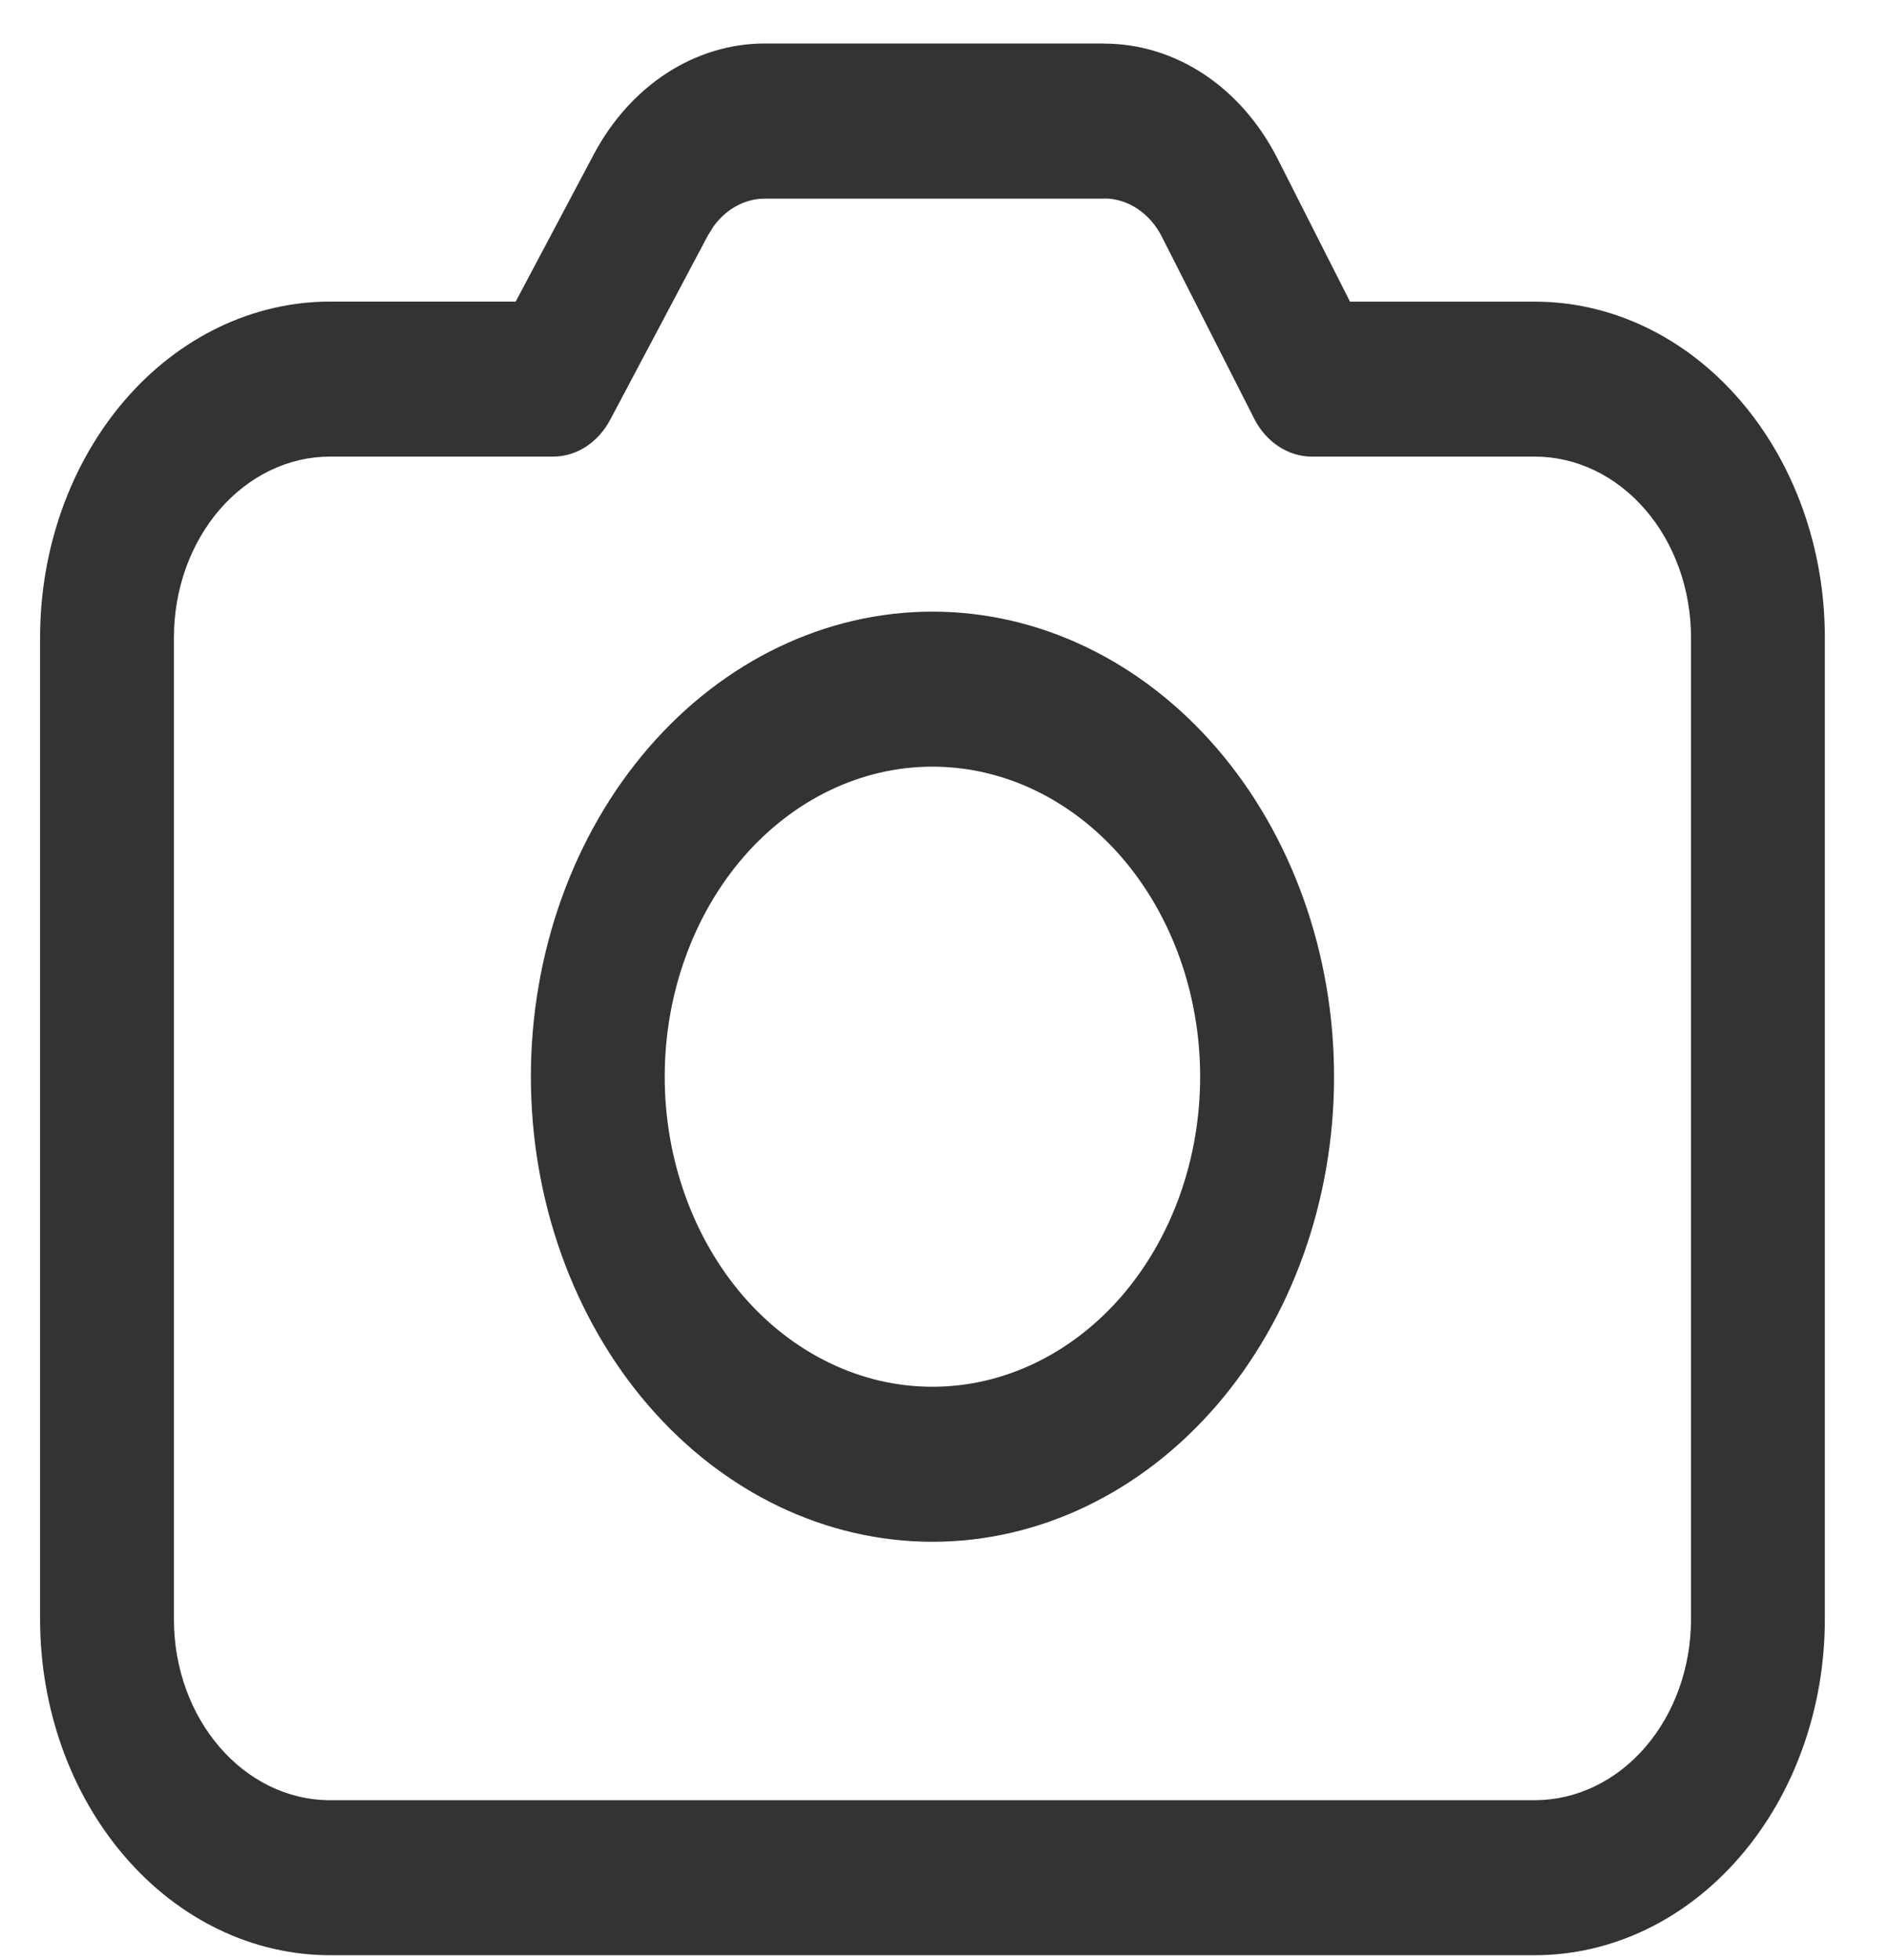 <svg width="27" height="28" viewBox="0 0 27 28" fill="none" xmlns="http://www.w3.org/2000/svg">
<path d="M15.783 0.623C16.283 0.623 16.775 0.774 17.209 1.061C17.643 1.349 18.004 1.763 18.258 2.262L19.296 4.31H21.938C23.037 4.31 24.091 4.815 24.868 5.715C25.646 6.615 26.083 7.835 26.083 9.108V23.137C26.083 23.767 25.976 24.391 25.767 24.974C25.559 25.556 25.254 26.085 24.869 26.53C24.484 26.976 24.027 27.33 23.524 27.571C23.021 27.812 22.482 27.936 21.938 27.936H4.718C3.619 27.936 2.564 27.431 1.787 26.53C1.01 25.631 0.573 24.41 0.573 23.137V9.108C0.573 7.835 1.01 6.614 1.787 5.714C2.564 4.814 3.619 4.309 4.718 4.309H7.371L8.487 2.206C8.744 1.722 9.103 1.322 9.531 1.044C9.96 0.767 10.442 0.621 10.932 0.621H15.783V0.623ZM15.783 2.838H10.932C10.793 2.838 10.655 2.873 10.528 2.942C10.402 3.01 10.29 3.11 10.2 3.233L10.117 3.366L8.723 5.995C8.638 6.156 8.518 6.29 8.375 6.382C8.233 6.475 8.072 6.523 7.908 6.524H4.719C4.426 6.523 4.136 6.59 3.865 6.72C3.594 6.85 3.348 7.04 3.14 7.28C2.933 7.52 2.768 7.805 2.656 8.119C2.544 8.432 2.486 8.768 2.486 9.108V23.137C2.486 24.563 3.486 25.721 4.718 25.721H21.938C22.529 25.721 23.097 25.449 23.516 24.964C23.934 24.48 24.17 23.822 24.17 23.137V9.108C24.17 8.422 23.934 7.765 23.516 7.281C23.097 6.796 22.529 6.524 21.938 6.524H18.749C18.582 6.524 18.418 6.473 18.273 6.377C18.129 6.282 18.008 6.144 17.924 5.977L16.607 3.383C16.523 3.216 16.402 3.079 16.258 2.983C16.113 2.887 15.95 2.836 15.783 2.836V2.838ZM13.328 8.739C14.85 8.739 16.31 9.439 17.387 10.685C18.463 11.931 19.068 13.621 19.068 15.384C19.068 17.146 18.463 18.837 17.387 20.083C16.31 21.329 14.85 22.029 13.328 22.029C11.806 22.029 10.346 21.329 9.269 20.083C8.193 18.837 7.588 17.146 7.588 15.384C7.588 13.621 8.193 11.931 9.269 10.685C10.346 9.439 11.806 8.739 13.328 8.739ZM13.328 10.954C12.825 10.954 12.328 11.068 11.864 11.291C11.399 11.514 10.977 11.84 10.622 12.251C10.267 12.663 9.985 13.151 9.793 13.689C9.6 14.226 9.501 14.802 9.501 15.384C9.501 15.966 9.6 16.542 9.793 17.079C9.985 17.617 10.267 18.105 10.622 18.517C10.977 18.928 11.399 19.254 11.864 19.477C12.328 19.7 12.825 19.814 13.328 19.814C14.343 19.814 15.316 19.347 16.034 18.517C16.751 17.686 17.154 16.559 17.154 15.384C17.154 14.209 16.751 13.082 16.034 12.251C15.316 11.421 14.343 10.954 13.328 10.954Z" fill="#333333"/>
</svg>
